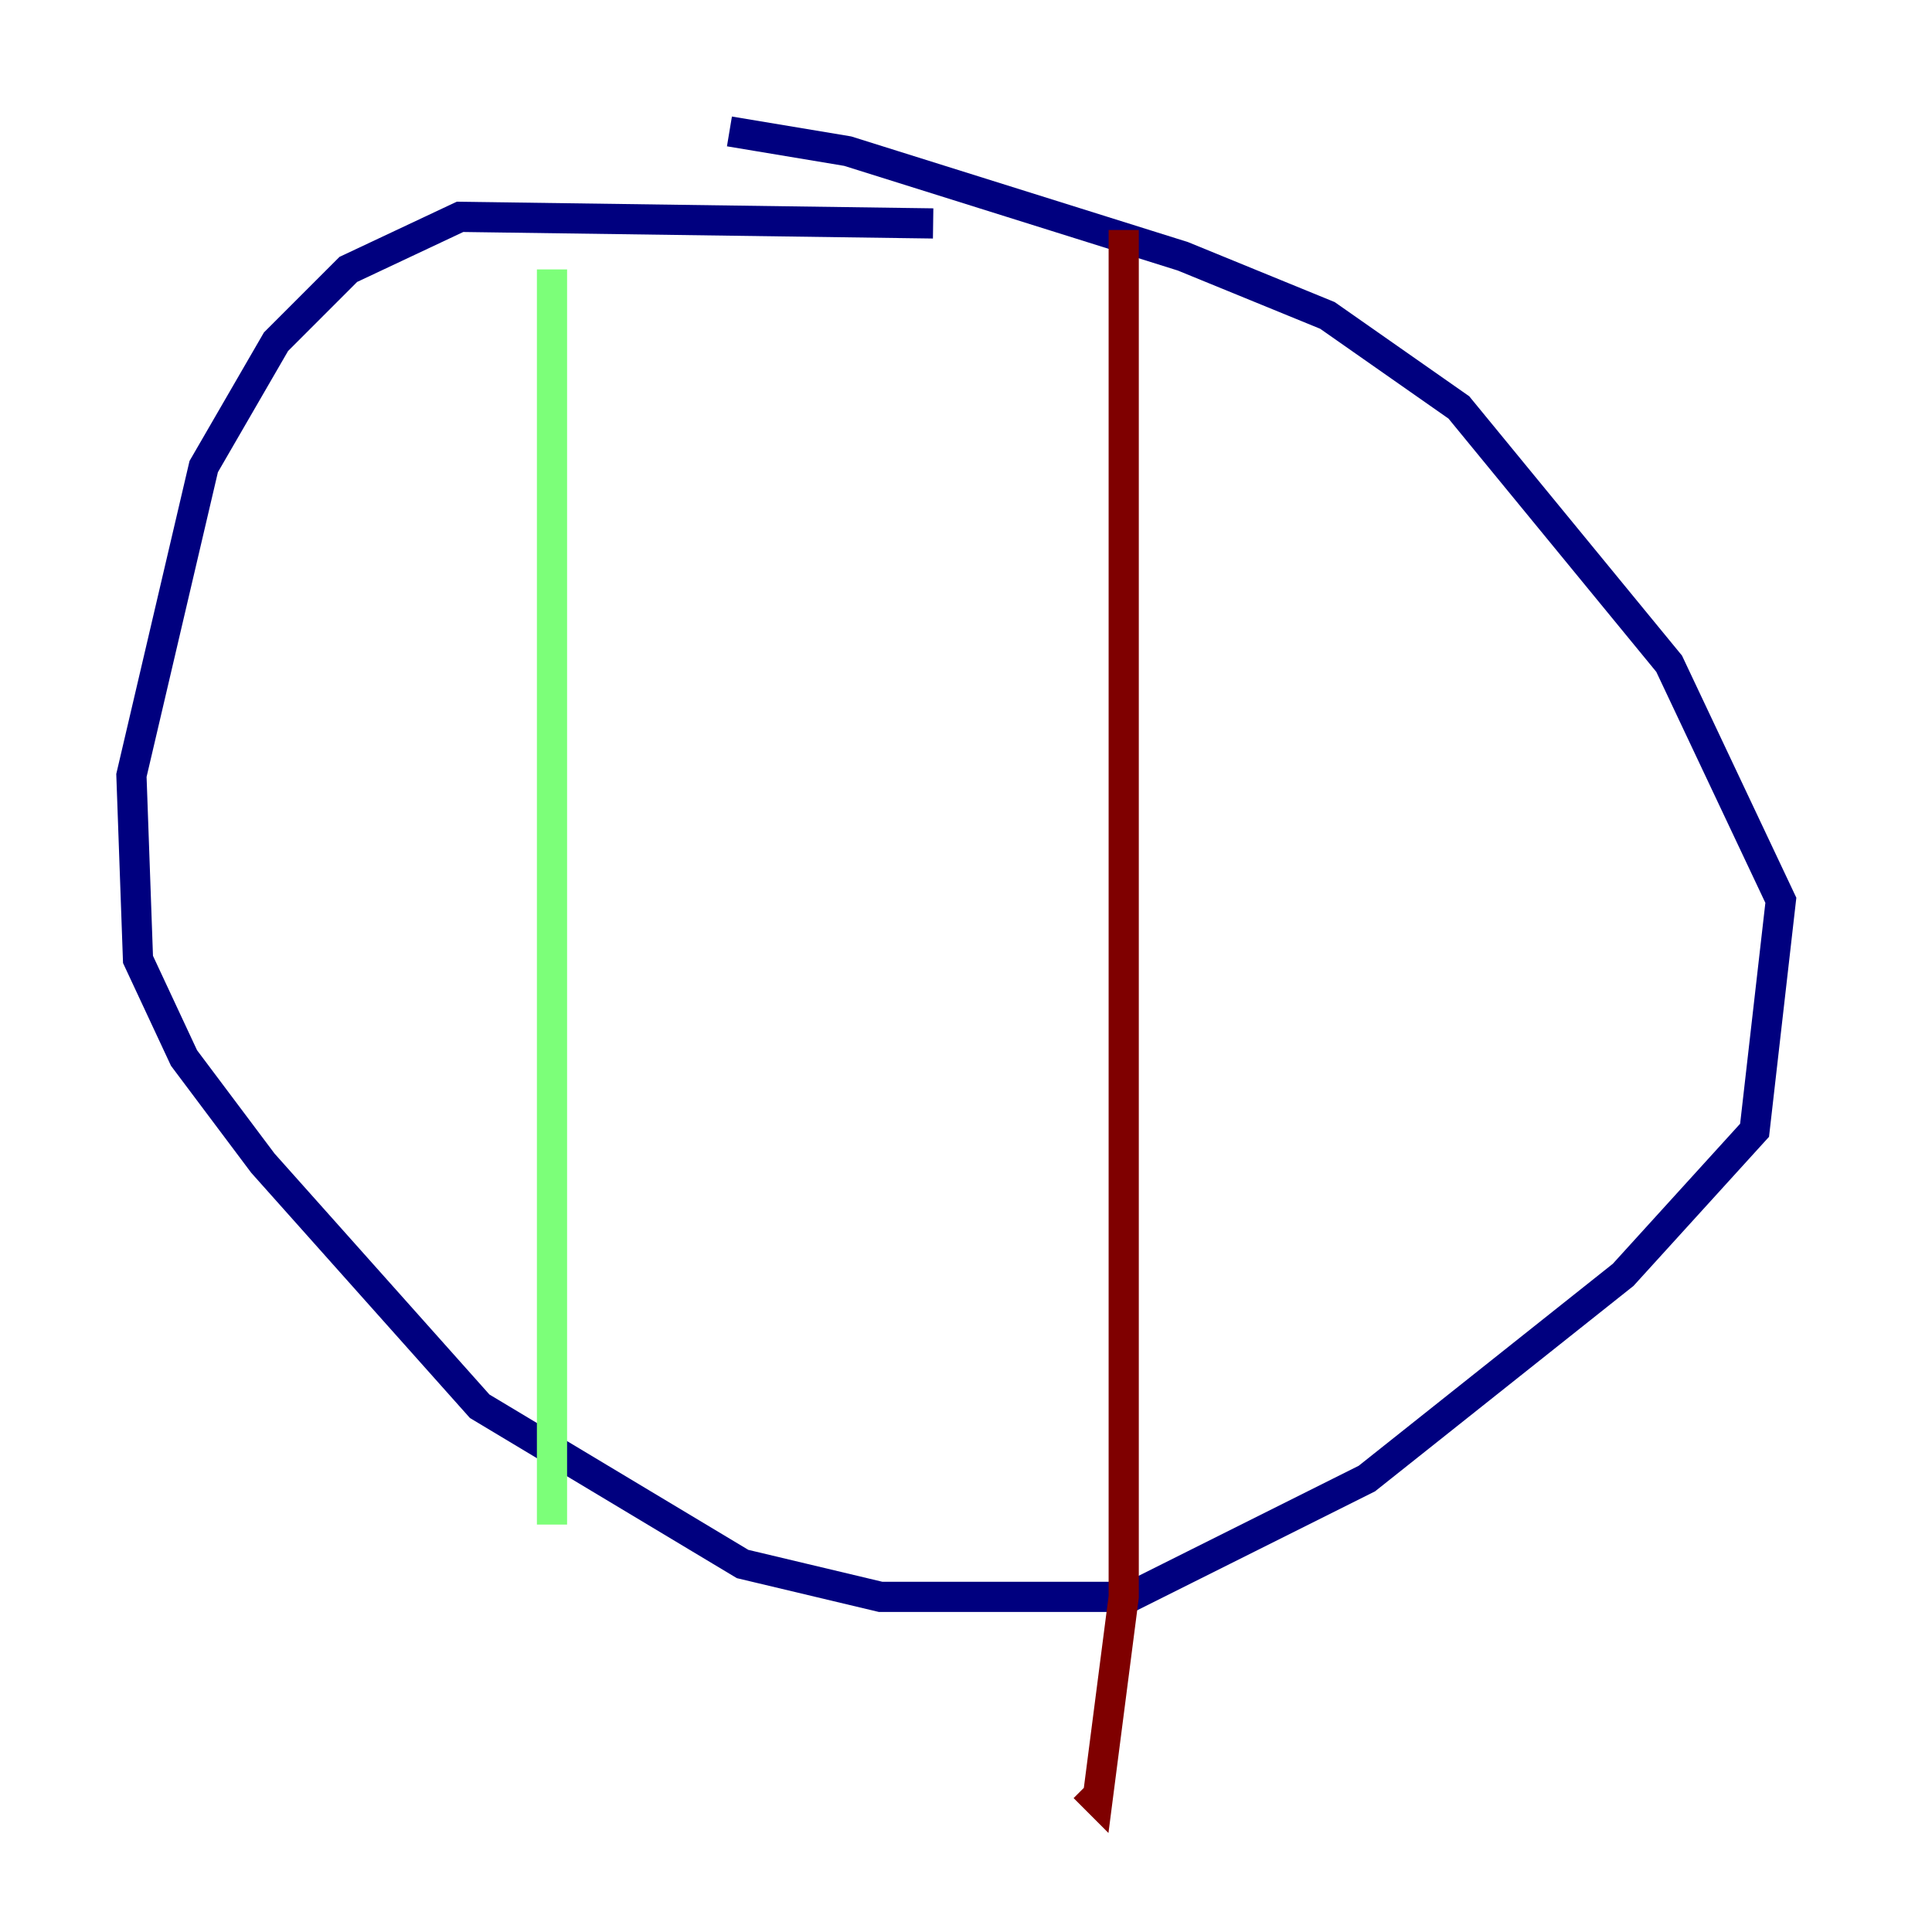 <?xml version="1.0" encoding="utf-8" ?>
<svg baseProfile="tiny" height="128" version="1.2" viewBox="0,0,128,128" width="128" xmlns="http://www.w3.org/2000/svg" xmlns:ev="http://www.w3.org/2001/xml-events" xmlns:xlink="http://www.w3.org/1999/xlink"><defs /><polyline fill="none" points="61.823,14.803 30.476,14.367 23.075,17.85 18.286,22.64 13.497,30.912 8.707,51.374 9.143,63.565 12.191,70.095 17.415,77.061 31.782,93.17 49.197,103.619 58.34,105.796 74.884,105.796 90.558,97.959 107.537,84.463 116.245,74.884 117.986,59.646 110.585,43.973 96.653,26.993 87.946,20.898 78.367,16.98 56.163,10.014 48.327,8.707" stroke="#00007f" stroke-width="2" /><polyline fill="none" points="36.571,17.85 36.571,101.007" stroke="#7cff79" stroke-width="2" /><polyline fill="none" points="74.449,15.238 74.449,105.796 72.707,119.293 71.837,118.422" stroke="#7f0000" stroke-width="2" /></svg>
